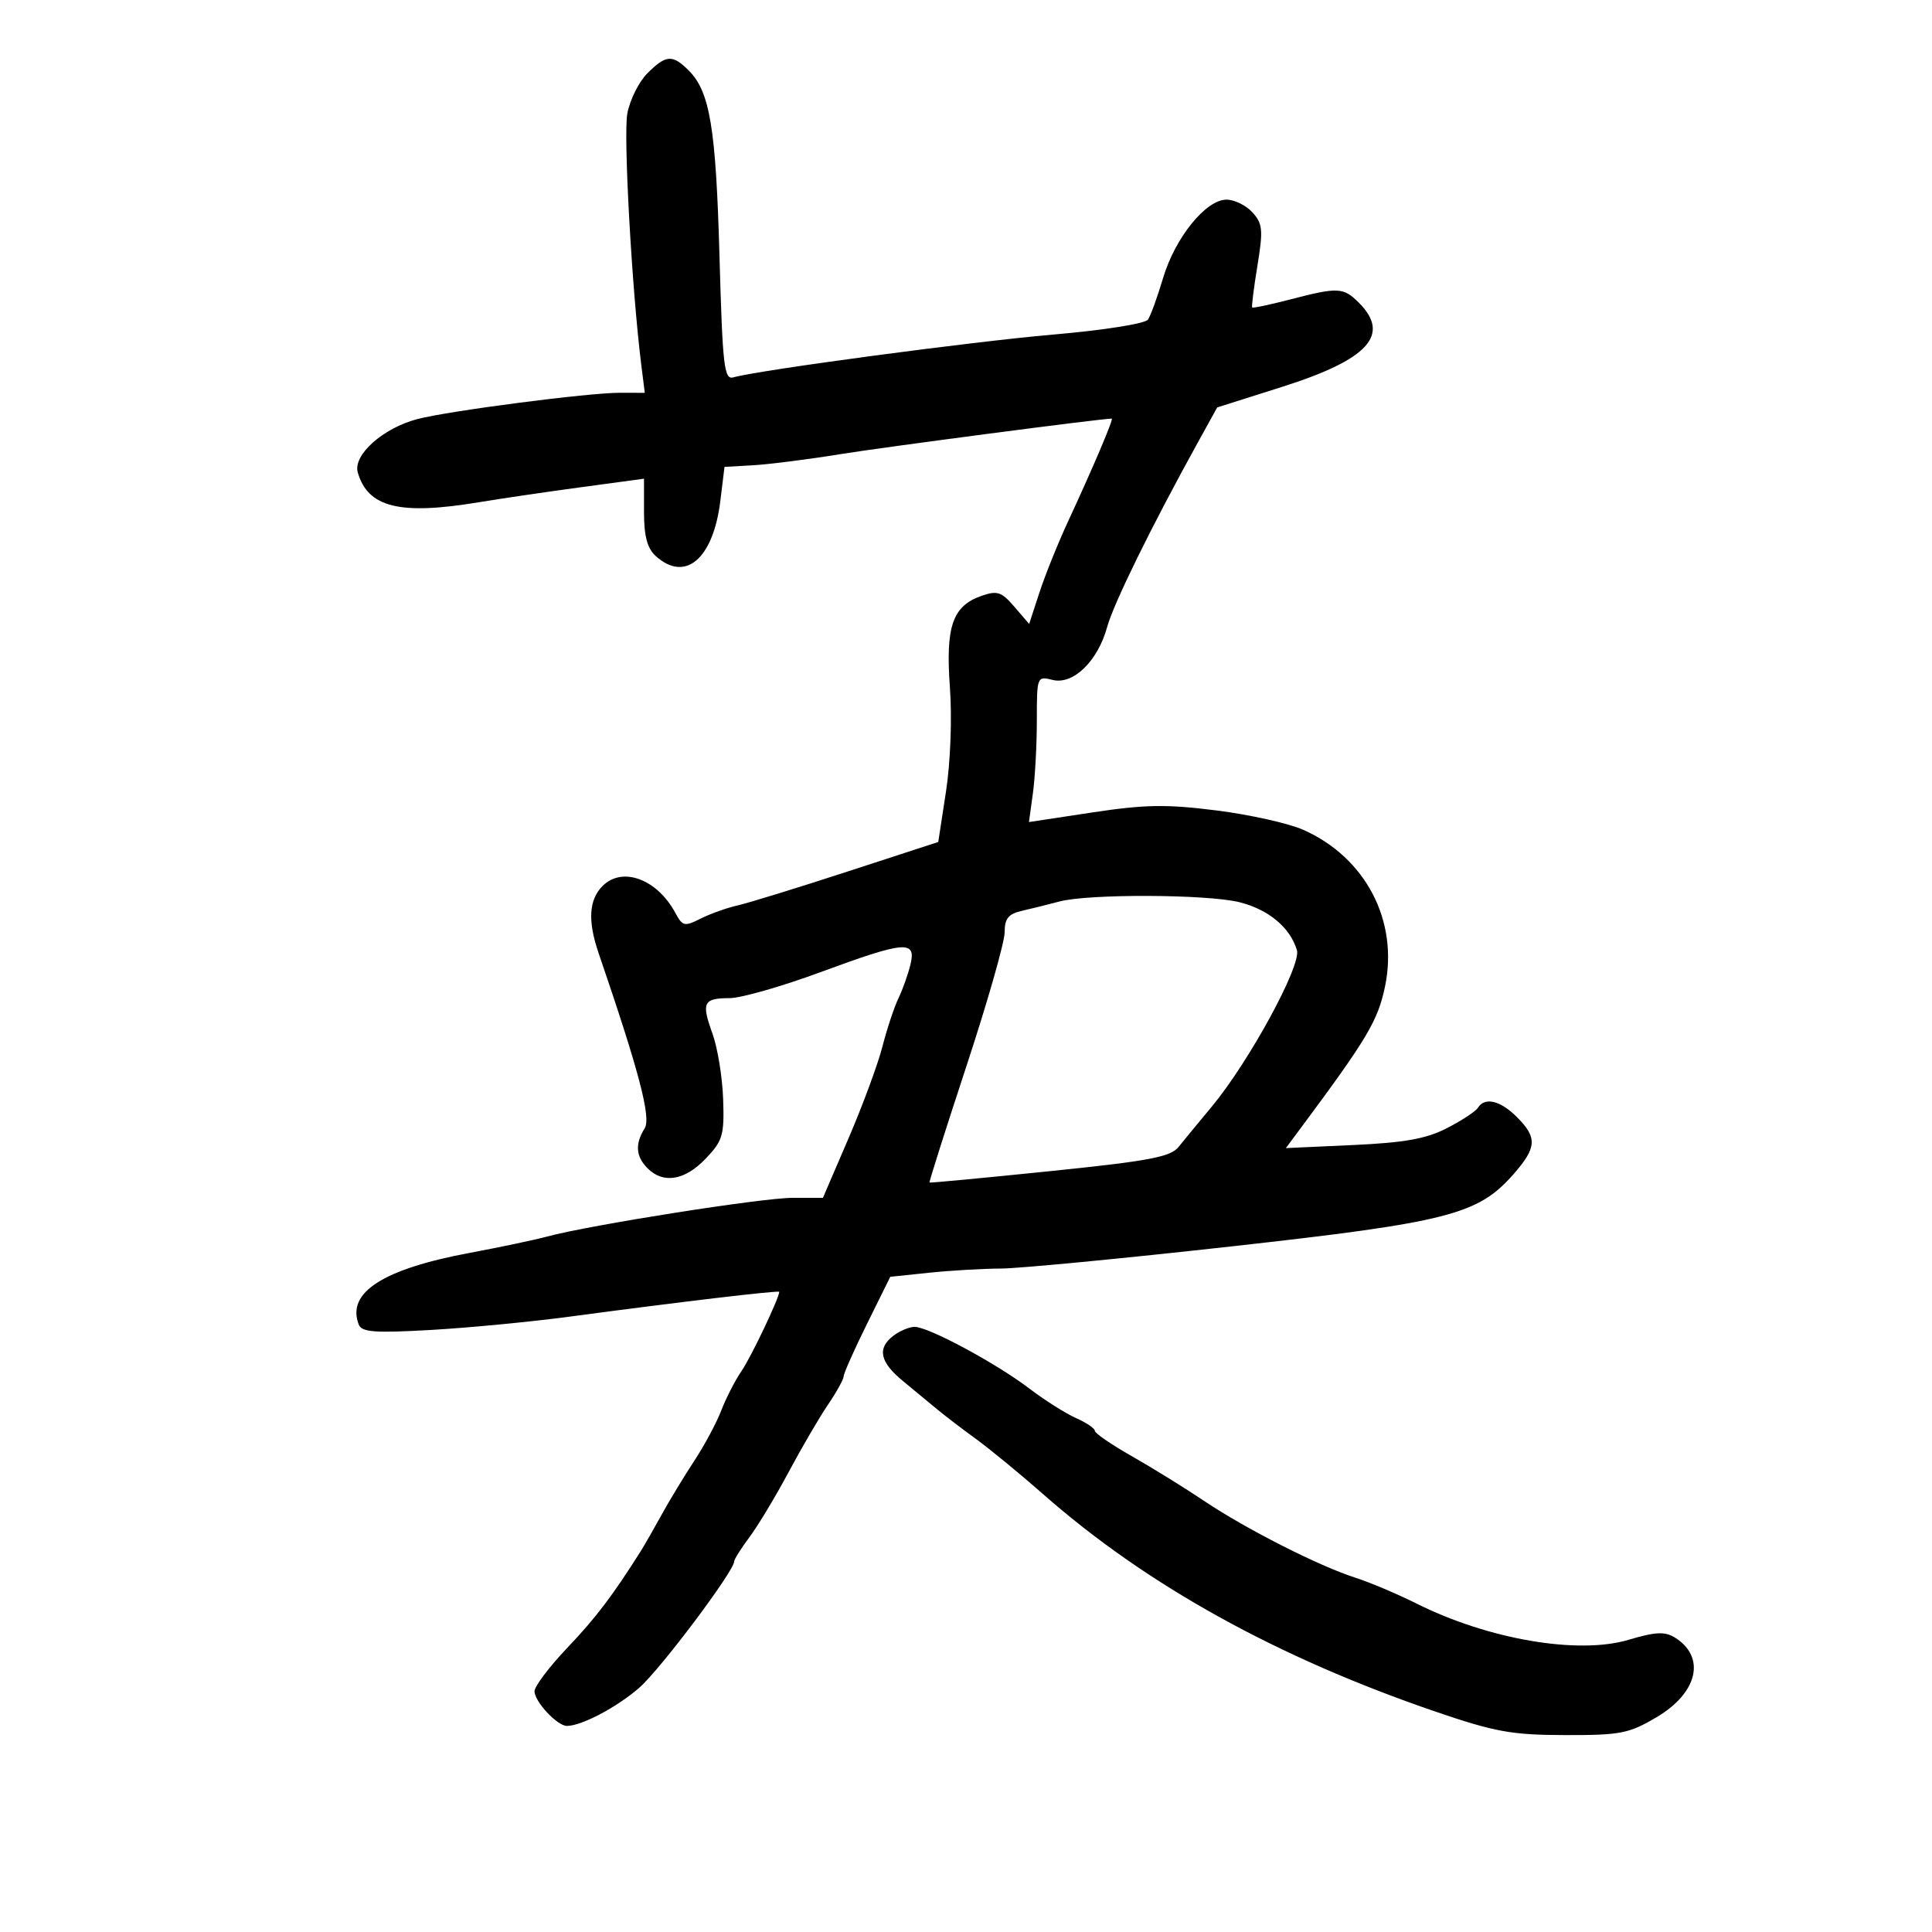 <svg xmlns="http://www.w3.org/2000/svg" width="300" height="300" viewBox="0 0 300 300" version="1.1">
	<path d="M 100.521 11.388 C 99.207 12.702, 97.809 15.502, 97.413 17.612 C 96.779 20.992, 98.115 45.026, 99.588 56.750 L 100.123 61 96.311 60.988 C 91.437 60.972, 69.650 63.800, 64.795 65.078 C 59.438 66.488, 54.776 70.670, 55.556 73.365 C 57.132 78.813, 62.083 80.028, 74.385 77.984 C 77.748 77.425, 84.888 76.376, 90.250 75.651 L 100 74.334 100 79.512 C 100 83.258, 100.506 85.148, 101.829 86.345 C 106.415 90.496, 110.757 86.779, 111.858 77.761 L 112.500 72.500 117 72.242 C 119.475 72.100, 125.550 71.326, 130.500 70.521 C 137.274 69.420, 171.009 65, 172.636 65 C 172.956 65, 169.698 72.669, 165.942 80.758 C 164.343 84.199, 162.309 89.236, 161.421 91.951 L 159.807 96.887 157.507 94.214 C 155.500 91.880, 154.849 91.667, 152.375 92.537 C 147.900 94.111, 146.811 97.285, 147.502 106.748 C 147.847 111.481, 147.590 118.350, 146.899 122.869 L 145.693 130.743 131.597 135.335 C 123.843 137.861, 116.150 140.232, 114.500 140.604 C 112.850 140.976, 110.280 141.895, 108.788 142.646 C 106.298 143.900, 105.980 143.831, 104.892 141.797 C 102.062 136.511, 96.652 134.491, 93.571 137.571 C 91.435 139.708, 91.240 143, 92.951 148 C 99.251 166.399, 101.133 173.557, 100.105 175.204 C 98.578 177.649, 98.722 179.580, 100.571 181.429 C 103.001 183.858, 106.338 183.301, 109.563 179.928 C 112.231 177.137, 112.481 176.290, 112.289 170.678 C 112.173 167.280, 111.428 162.701, 110.633 160.503 C 108.882 155.661, 109.202 155.003, 113.309 154.989 C 115.064 154.983, 121.367 153.183, 127.317 150.989 C 140.552 146.108, 142.289 145.955, 141.379 149.750 C 141.016 151.262, 140.178 153.625, 139.515 155 C 138.853 156.375, 137.733 159.750, 137.026 162.500 C 136.319 165.250, 133.950 171.662, 131.761 176.750 L 127.782 186 123.069 186 C 118.357 186, 91.632 190.214, 84.971 192.008 C 83.030 192.530, 77.630 193.670, 72.971 194.540 C 59.445 197.067, 53.797 200.701, 55.698 205.655 C 56.162 206.864, 58.094 207.013, 66.879 206.516 C 72.721 206.186, 82.450 205.252, 88.500 204.441 C 105.420 202.173, 121 200.329, 121 200.595 C 121 201.542, 116.625 210.735, 115.161 212.865 C 114.164 214.314, 112.745 217.075, 112.006 219 C 111.268 220.925, 109.380 224.449, 107.810 226.832 C 106.241 229.215, 103.954 232.988, 102.728 235.218 C 101.503 237.447, 100.041 239.998, 99.480 240.886 C 95.083 247.841, 92.528 251.204, 88.099 255.864 C 85.294 258.814, 83 261.851, 83 262.614 C 83 264.229, 86.523 268, 88.032 268 C 90.310 268, 95.848 265.072, 99.295 262.046 C 102.572 259.169, 114 243.952, 114 242.465 C 114 242.136, 115.071 240.434, 116.381 238.683 C 117.690 236.932, 120.423 232.390, 122.454 228.589 C 124.485 224.788, 127.239 220.071, 128.574 218.107 C 129.908 216.143, 131 214.169, 131 213.721 C 131 213.273, 132.630 209.611, 134.621 205.583 L 138.243 198.260 144.268 197.630 C 147.582 197.283, 152.590 196.992, 155.397 196.981 C 158.204 196.971, 174.297 195.426, 191.159 193.548 C 224.857 189.796, 229.503 188.608, 235.007 182.339 C 238.640 178.201, 238.735 176.644, 235.545 173.455 C 232.970 170.879, 230.549 170.303, 229.491 172.014 C 229.146 172.572, 226.982 173.996, 224.682 175.177 C 221.460 176.833, 218.108 177.435, 210.083 177.802 L 199.667 178.277 202.083 175.026 C 212.293 161.294, 213.967 158.476, 215.069 153.166 C 217.183 142.986, 212.060 133.166, 202.390 128.860 C 200.130 127.854, 194.055 126.497, 188.890 125.845 C 181.129 124.865, 177.789 124.918, 169.638 126.153 L 159.776 127.648 160.388 123.184 C 160.725 120.729, 161 115.625, 161 111.841 C 161 105.040, 161.028 104.969, 163.450 105.577 C 166.639 106.377, 170.470 102.661, 171.917 97.365 C 172.906 93.744, 178.793 81.756, 185.904 68.883 L 189.006 63.266 199.056 60.080 C 212.498 55.819, 215.992 51.992, 211 47 C 208.605 44.605, 207.768 44.565, 200.373 46.491 C 197.225 47.311, 194.555 47.874, 194.439 47.741 C 194.324 47.608, 194.692 44.680, 195.256 41.234 C 196.159 35.716, 196.067 34.731, 194.486 32.984 C 193.498 31.893, 191.681 31, 190.449 31 C 187.244 31, 182.465 36.910, 180.600 43.181 C 179.730 46.107, 178.676 49.006, 178.259 49.623 C 177.831 50.257, 171.396 51.274, 163.500 51.956 C 150.874 53.047, 117.927 57.455, 113.880 58.596 C 112.440 59.002, 112.200 56.912, 111.722 39.776 C 111.165 19.829, 110.237 14.237, 106.935 10.935 C 104.424 8.424, 103.414 8.495, 100.521 11.388 M 164.500 139.986 C 162.850 140.430, 160.262 141.073, 158.750 141.415 C 156.570 141.909, 156 142.607, 156 144.780 C 156 146.288, 153.336 155.615, 150.080 165.508 C 146.825 175.400, 144.237 183.553, 144.330 183.626 C 144.424 183.698, 152.825 182.904, 163 181.862 C 178.403 180.284, 181.751 179.655, 183 178.104 C 183.825 177.079, 186.136 174.274, 188.137 171.870 C 193.948 164.887, 202.102 149.913, 201.386 147.540 C 200.322 144.015, 196.994 141.236, 192.475 140.098 C 187.511 138.848, 169.012 138.774, 164.500 139.986 M 138.750 207.392 C 136.156 209.361, 136.610 211.503, 140.250 214.480 C 142.037 215.943, 144.400 217.895, 145.500 218.819 C 146.600 219.743, 149.300 221.807, 151.500 223.405 C 153.700 225.004, 158.425 228.886, 162 232.032 C 178.028 246.139, 198.309 257.373, 222.960 265.799 C 232.121 268.930, 234.743 269.404, 243 269.423 C 251.640 269.444, 252.930 269.191, 257.253 266.636 C 263.649 262.854, 264.919 257.304, 260.079 254.281 C 258.526 253.311, 257.075 253.383, 252.858 254.635 C 245.049 256.954, 231.129 254.575, 220 249.020 C 216.975 247.510, 212.700 245.701, 210.500 244.999 C 204.842 243.195, 193.470 237.426, 187 233.078 C 183.975 231.045, 178.912 227.913, 175.750 226.118 C 172.588 224.322, 170 222.546, 170 222.171 C 170 221.795, 168.686 220.907, 167.081 220.196 C 165.475 219.485, 162.213 217.421, 159.831 215.608 C 154.634 211.653, 144.092 205.993, 142 206.034 C 141.175 206.050, 139.713 206.661, 138.750 207.392" stroke="none" fill="black" fill-rule="evenodd"/>
</svg>
